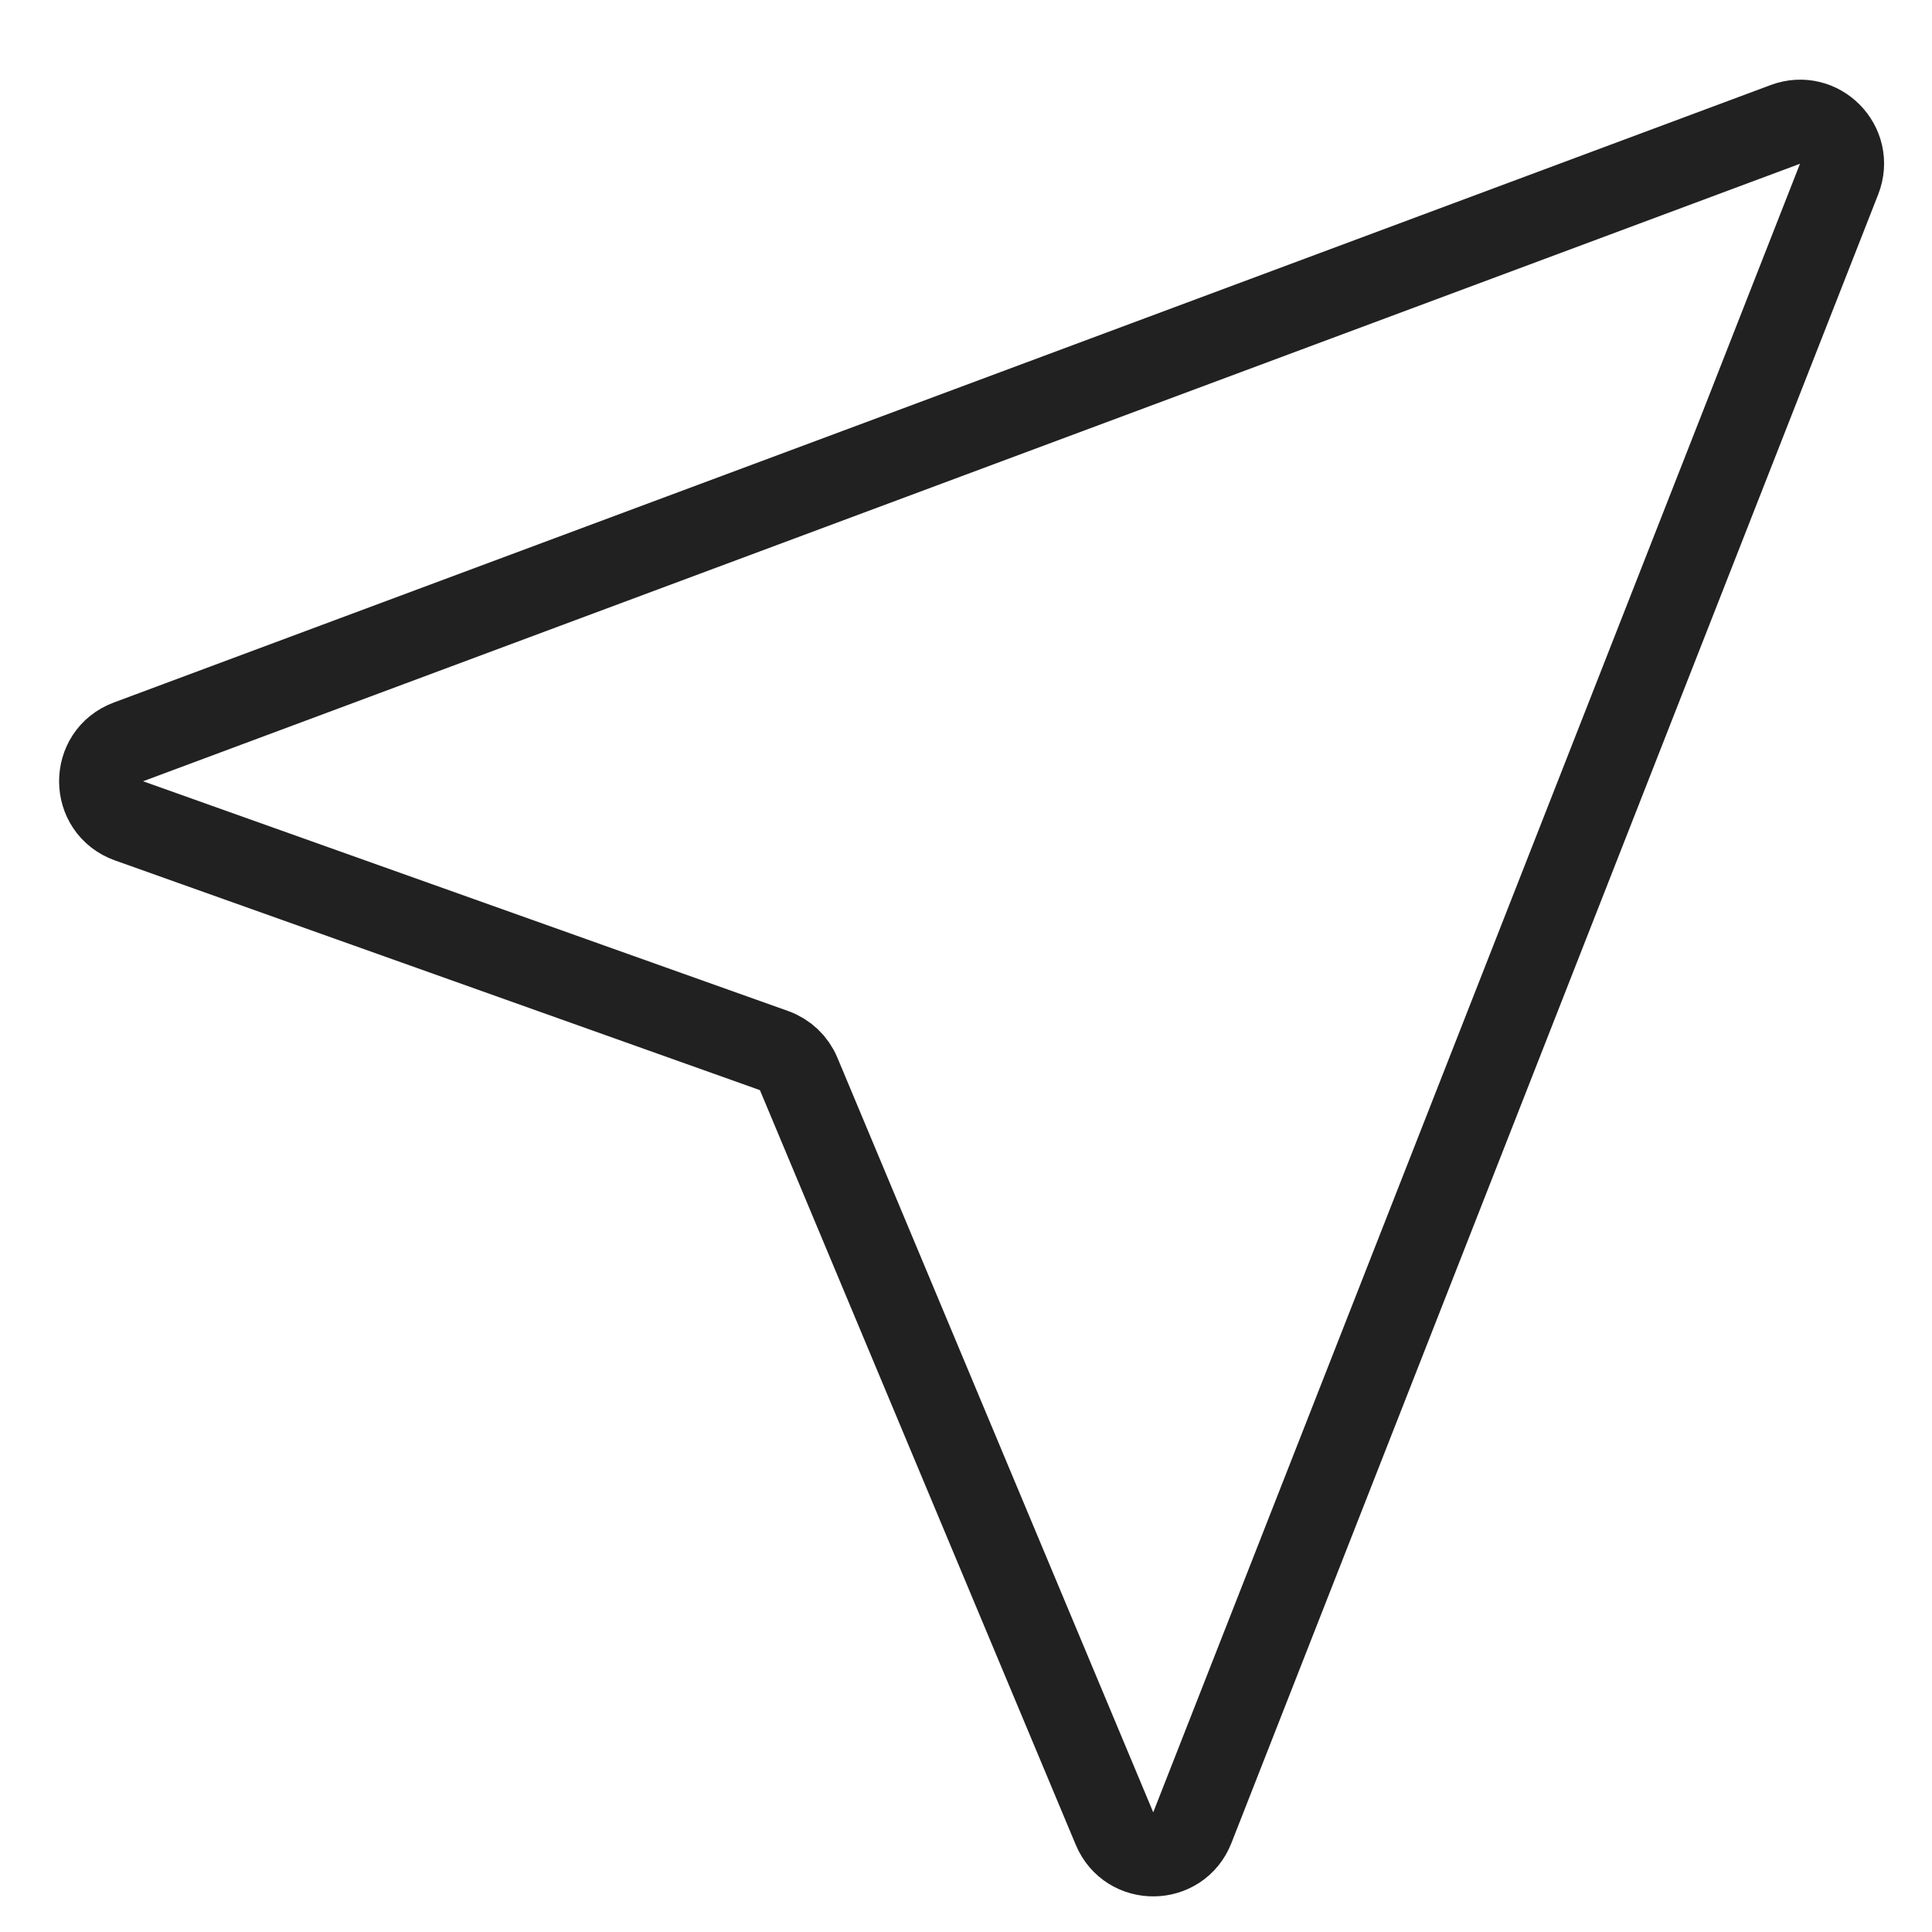 <svg width="23" height="23" viewBox="0 0 23 23" fill="none" xmlns="http://www.w3.org/2000/svg">
<g id="navi">
<path id="navi/map/normal" d="M9.215 12.507L1.536 9.772C1.096 9.615 1.092 8.995 1.529 8.832L21.254 1.481C21.659 1.33 22.052 1.729 21.894 2.132L14.194 21.759C14.03 22.177 13.441 22.183 13.268 21.769L9.508 12.785C9.454 12.655 9.347 12.554 9.215 12.507Z" stroke="#212121"/>
</g>
</svg>

